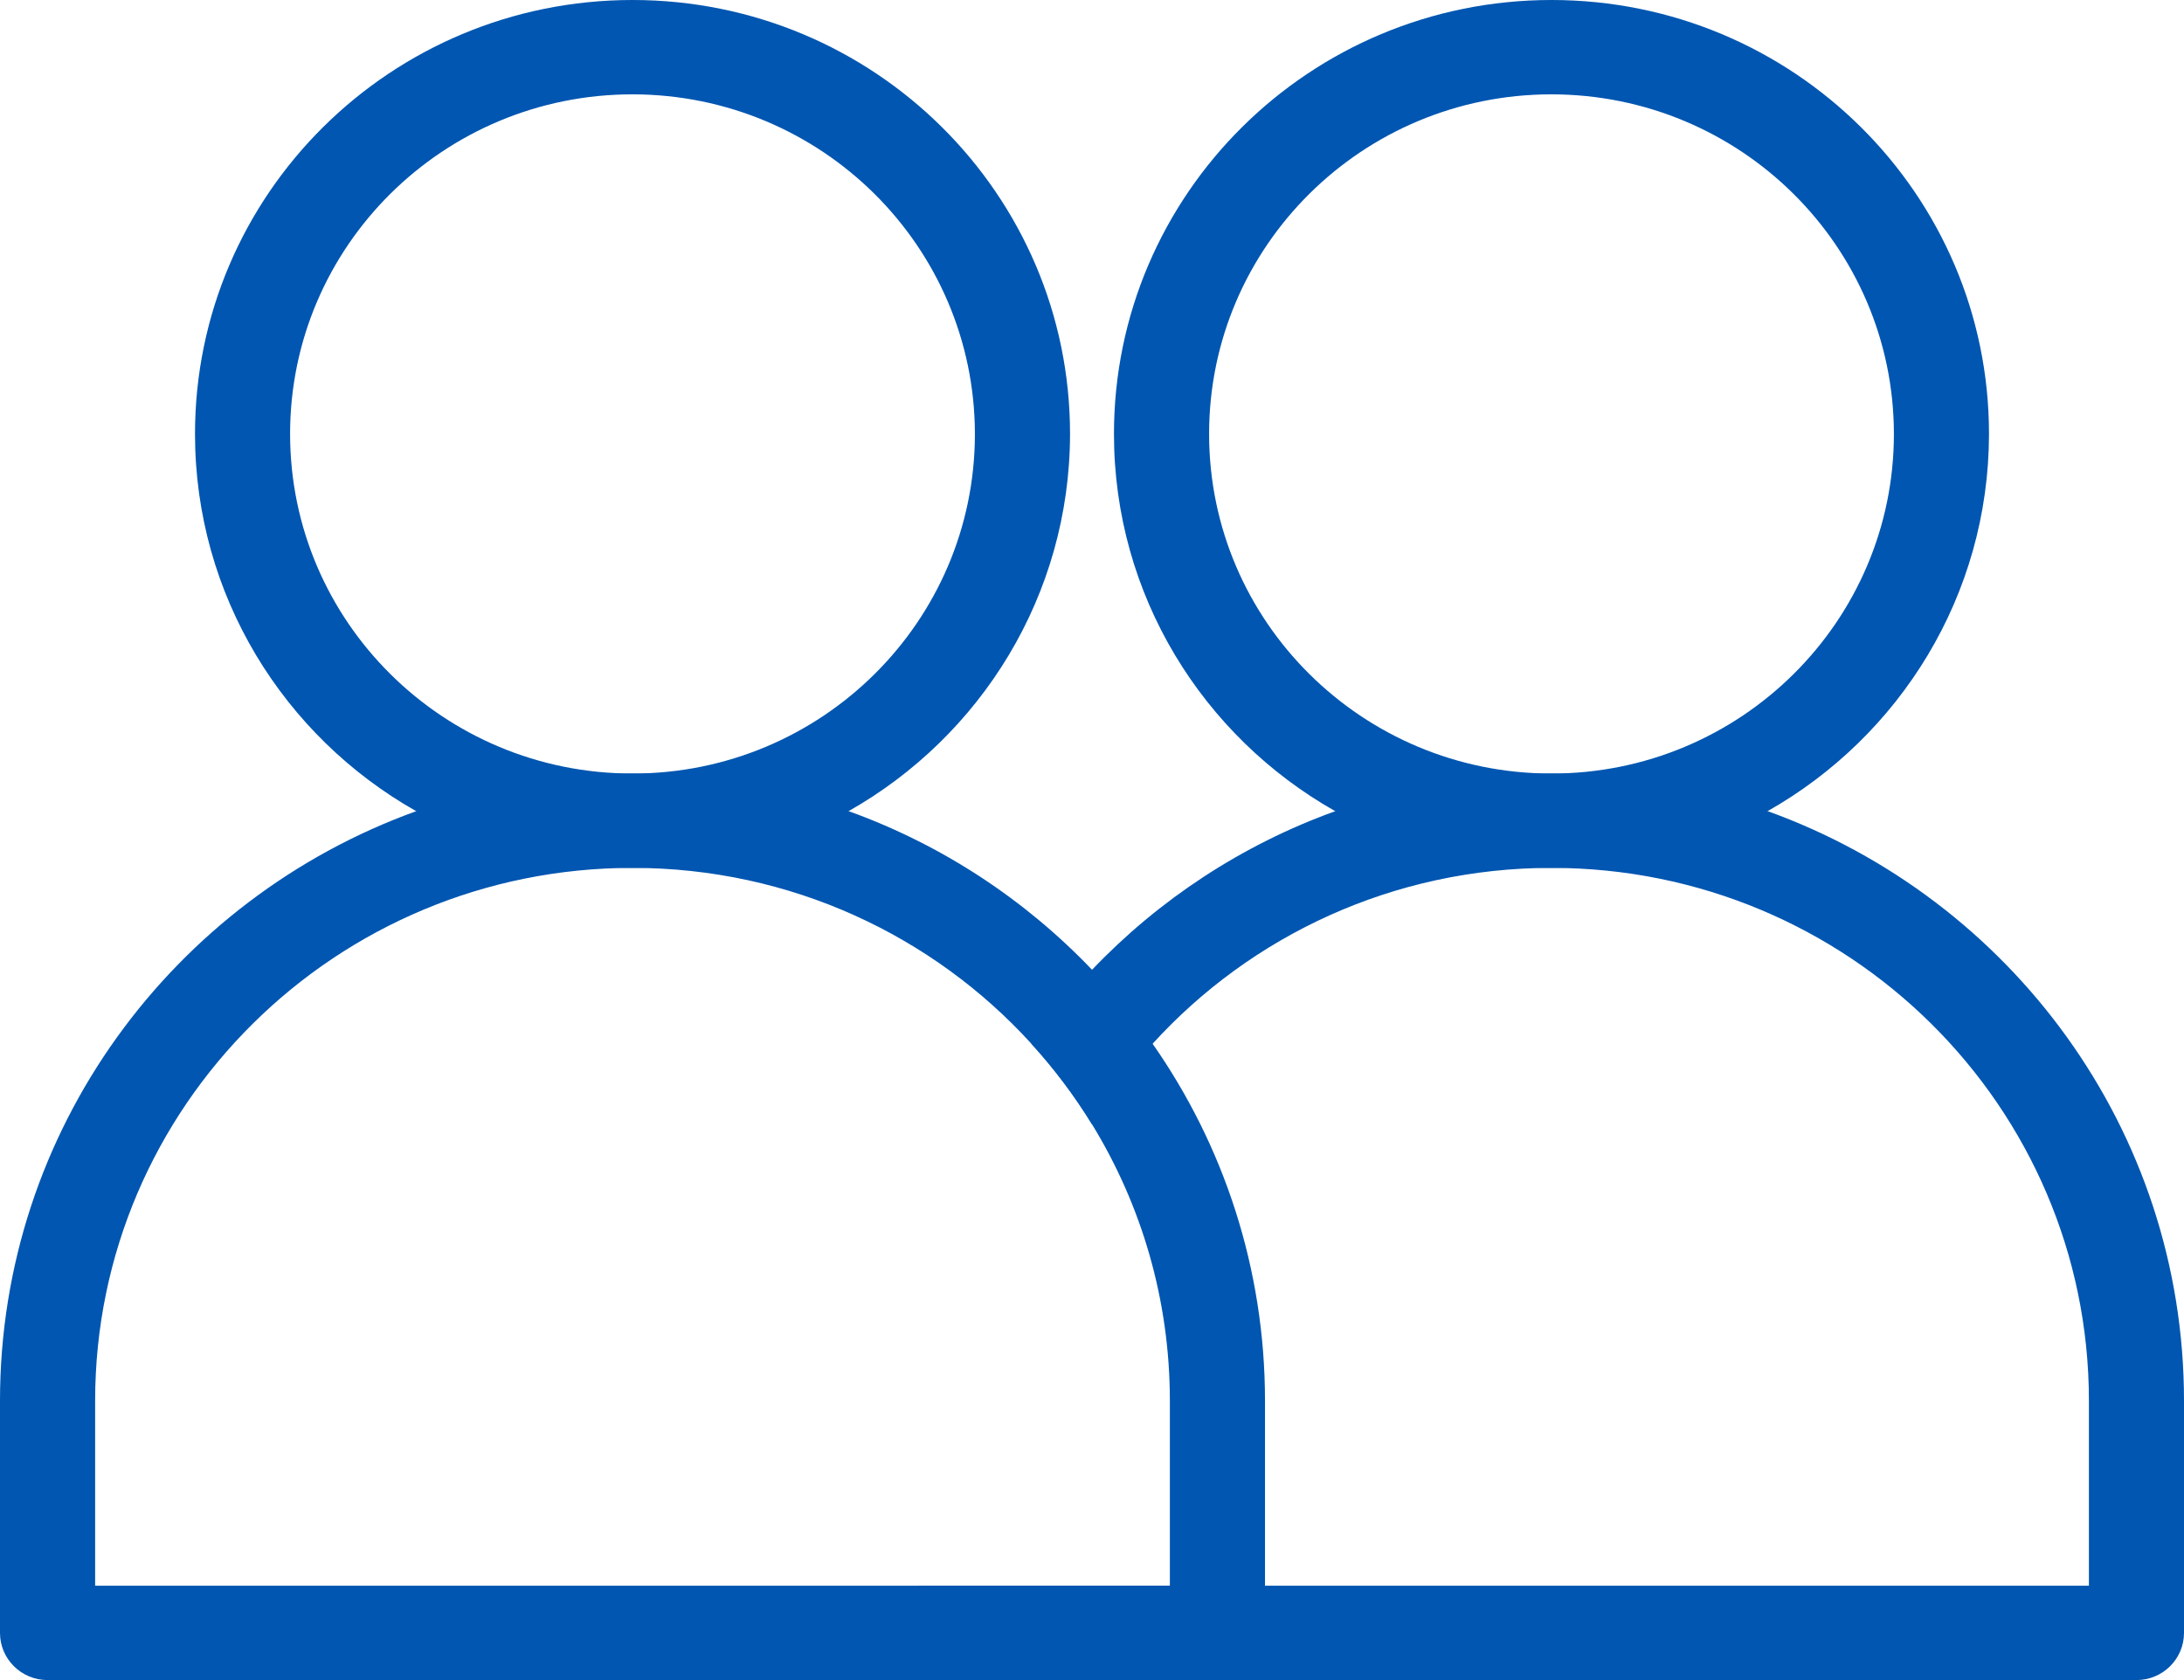 <svg width="52" height="40" viewBox="0 0 52 40" fill="none" xmlns="http://www.w3.org/2000/svg">
<g clip-path="url(#clip0_206_207)">
<path d="M15.06 0C9.306 0 4.643 4.625 4.643 10.331C4.643 14.178 6.763 17.535 9.909 19.313C11.428 20.172 13.186 20.663 15.06 20.663C16.931 20.66 18.687 20.17 20.205 19.312C23.35 17.533 25.472 14.178 25.477 10.331C25.477 4.625 20.813 0 15.06 0ZM15.06 18.417C10.556 18.417 6.907 14.796 6.907 10.331C6.907 5.866 10.556 2.246 15.06 2.246C19.56 2.25 23.206 5.867 23.212 10.331C23.212 14.796 19.561 18.417 15.06 18.417Z" fill="#0056B1"/>
<path d="M27.443 24.85C27.007 24.227 26.525 23.638 26.001 23.089C24.406 21.418 22.427 20.112 20.204 19.312C18.599 18.732 16.866 18.417 15.059 18.417C13.252 18.417 11.515 18.733 9.909 19.313C4.128 21.399 0 26.897 0 33.352V38.877C0 39.497 0.507 40 1.132 40H28.986C29.611 40 30.119 39.497 30.119 38.877V33.352C30.119 30.193 29.13 27.263 27.443 24.85ZM2.265 37.754V33.352C2.265 26.344 7.993 20.663 15.059 20.663C18.829 20.663 22.216 22.279 24.557 24.85C25.097 25.442 25.581 26.084 26.001 26.769C27.177 28.688 27.854 30.942 27.854 33.352V37.754H2.265Z" fill="#0056B1"/>
<path d="M36.94 0C31.187 0 26.523 4.625 26.523 10.331C26.523 14.178 28.644 17.535 31.791 19.313C33.309 20.172 35.068 20.663 36.94 20.663C38.812 20.66 40.568 20.17 42.086 19.312C45.231 17.533 47.353 14.178 47.357 10.331C47.357 4.625 42.694 0 36.94 0ZM36.94 18.417C32.438 18.417 28.788 14.796 28.788 10.331C28.788 5.866 32.438 2.246 36.94 2.246C41.441 2.25 45.088 5.867 45.093 10.331C45.093 14.796 41.442 18.417 36.94 18.417Z" fill="#0056B1"/>
<path d="M42.086 19.312C40.48 18.732 38.748 18.417 36.941 18.417C35.134 18.417 33.398 18.732 31.791 19.313C29.57 20.114 27.593 21.419 26.001 23.089C25.475 23.638 24.993 24.227 24.557 24.85C25.097 25.442 25.581 26.084 26.001 26.769C26.419 26.084 26.903 25.442 27.443 24.85C29.784 22.279 33.171 20.663 36.941 20.663C44.007 20.663 49.736 26.344 49.736 33.352V37.754H21.881V38.877C21.881 39.497 22.389 40 23.014 40H50.868C51.493 40 52 39.497 52 38.877V33.352C52 26.895 47.87 21.396 42.086 19.312Z" fill="#0056B1"/>
</g>
<defs>
<clipPath id="clip0_206_207">
<rect width="52" height="40" fill="white"/>
</clipPath>
</defs>
</svg>
